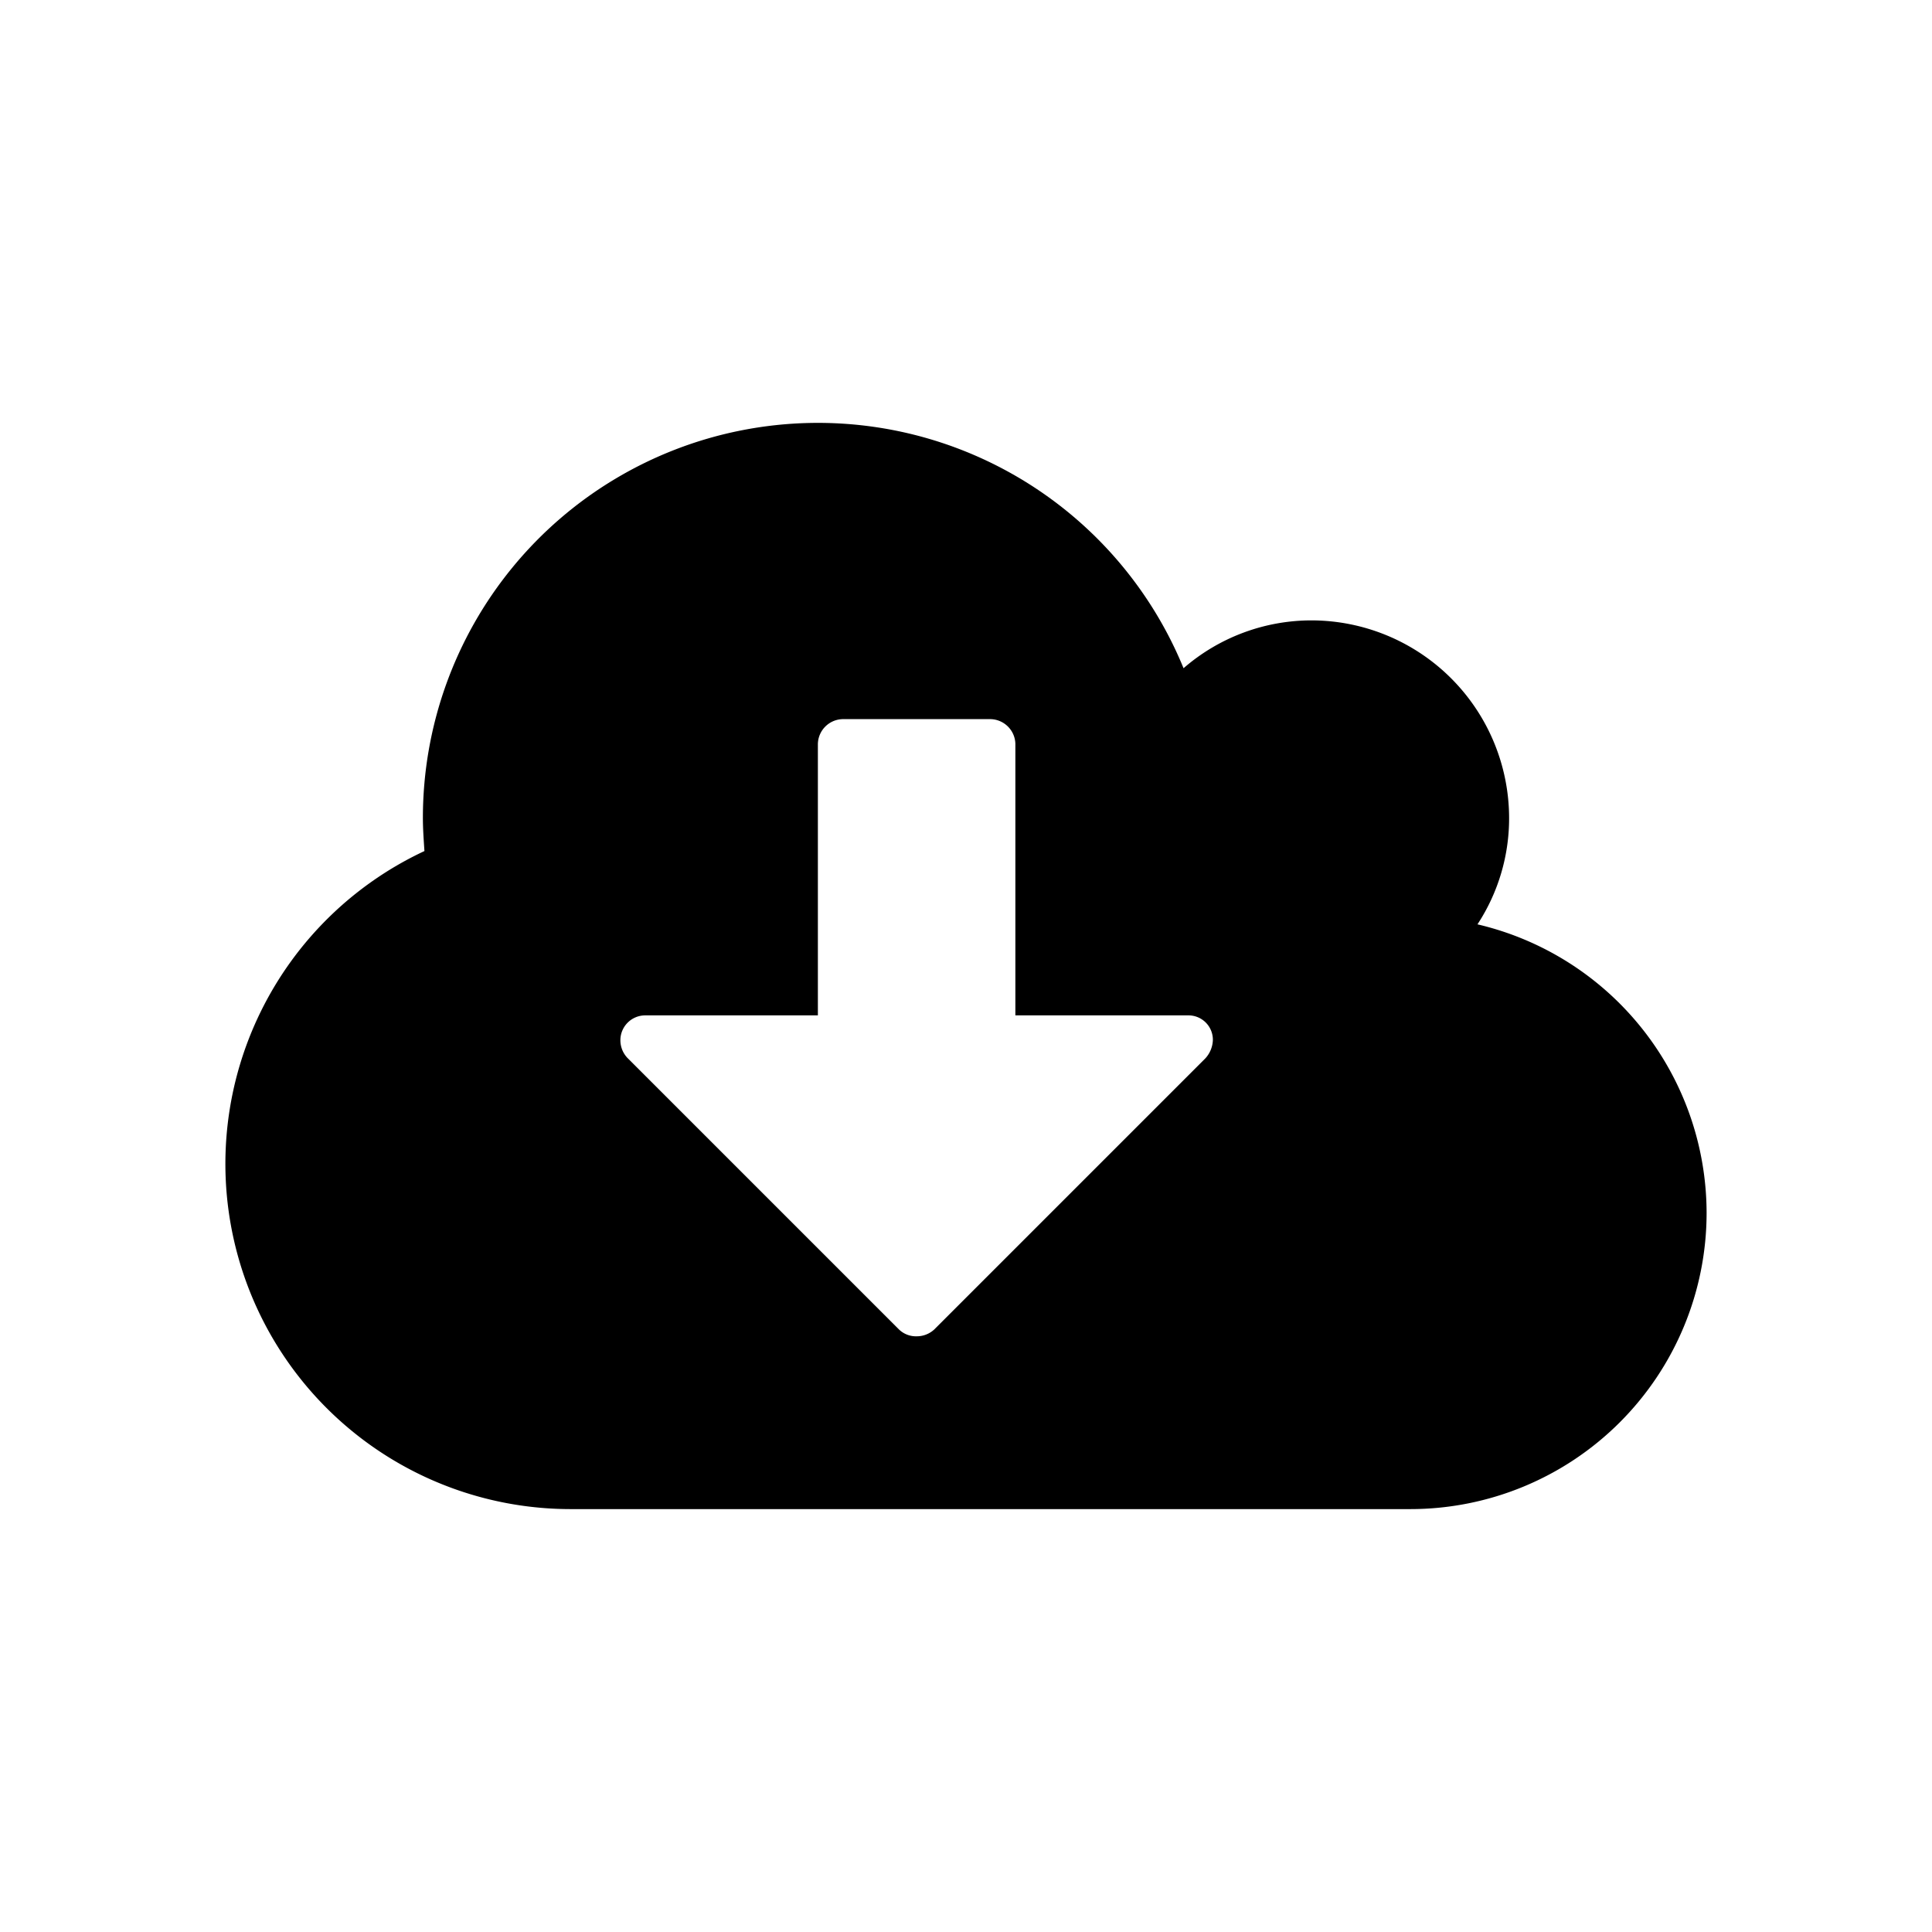 <svg xmlns="http://www.w3.org/2000/svg" viewBox="0 0 300 300"><defs><style>.a{fill-rule:evenodd;}</style></defs><title>FontTristan-01</title><path class="a" d="M265,188.333a46.012,46.012,0,0,1-46,46H88.667A53.614,53.614,0,0,1,65.906,132.151c-0.12-1.797-.24-3.474-0.24-5.151a61.346,61.346,0,0,1,118.115-23.24,30.309,30.309,0,0,1,19.885-7.427A30.726,30.726,0,0,1,234.333,127a30.02,30.02,0,0,1-4.911,16.531A46.099,46.099,0,0,1,265,188.333ZM188.333,161.5a3.784,3.784,0,0,0-3.833-3.833H157.667V115.5a3.942,3.942,0,0,0-3.833-3.833h-23A3.941,3.941,0,0,0,127,115.5v42.167H100.167A3.86,3.86,0,0,0,96.333,161.5a3.998,3.998,0,0,0,1.078,2.755l42.167,42.167A3.795,3.795,0,0,0,142.333,207.5a3.998,3.998,0,0,0,2.755-1.078L187.135,164.375A4.42,4.42,0,0,0,188.333,161.5Z"/></svg>
